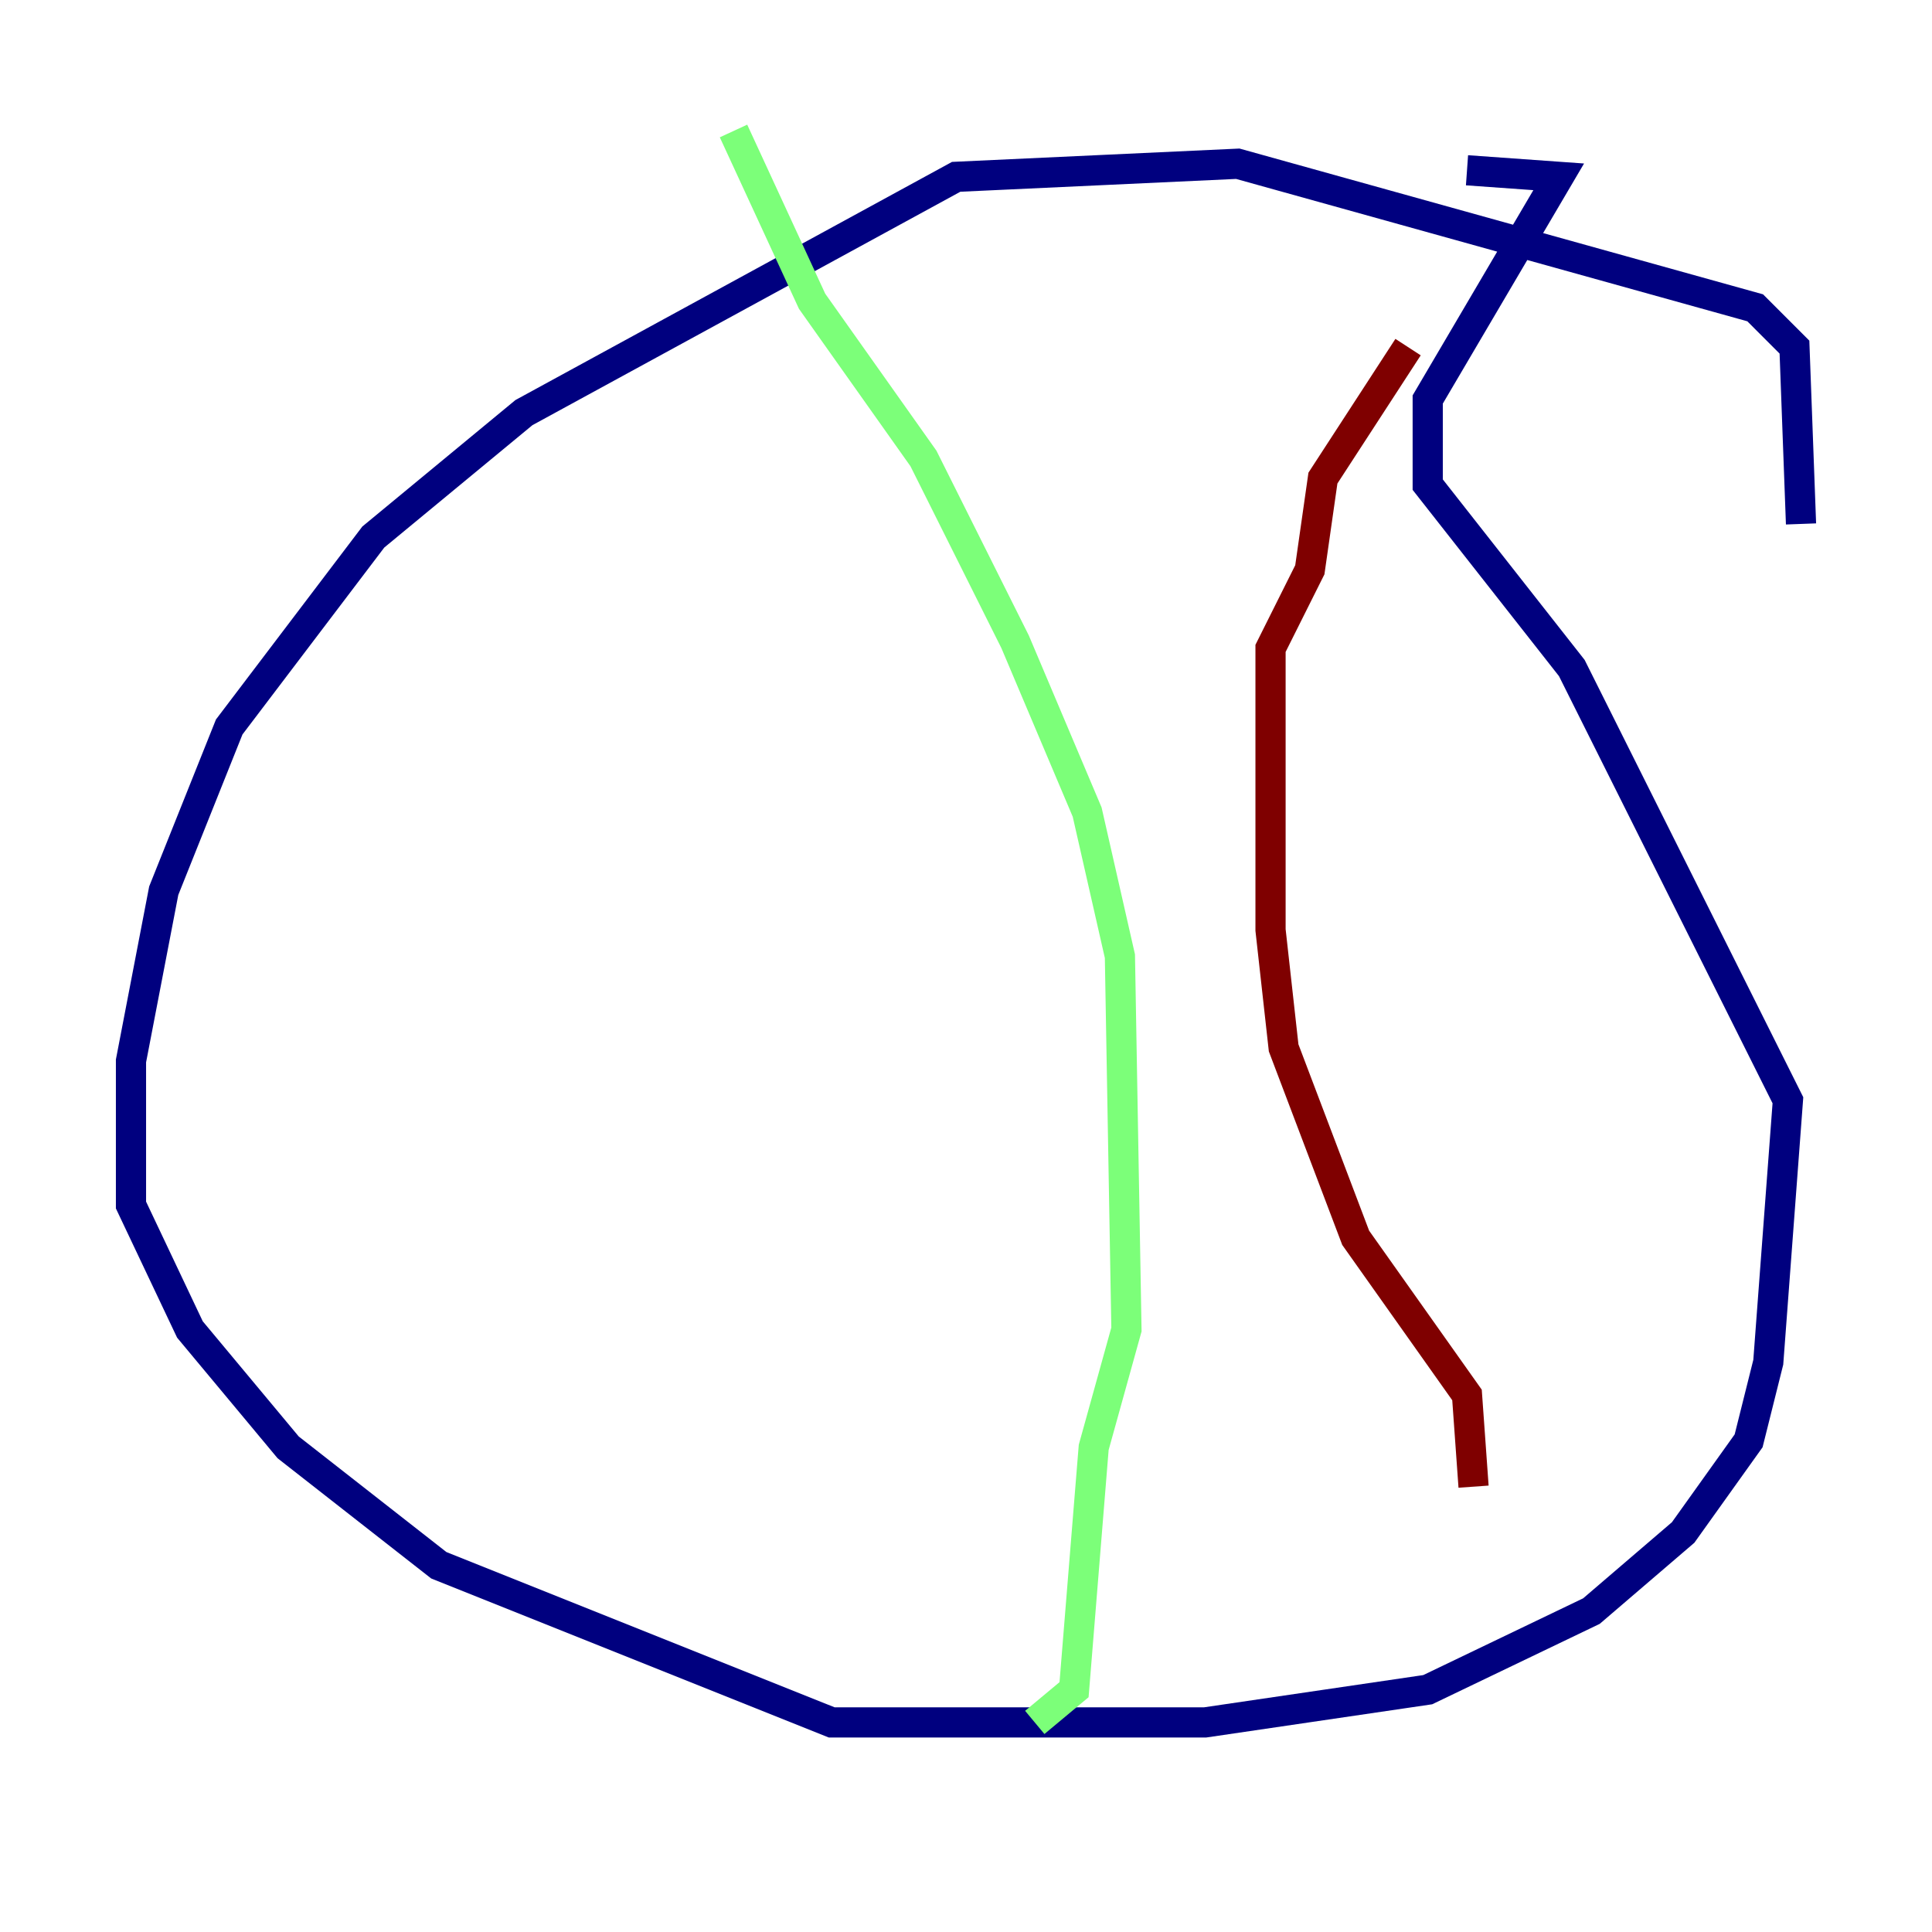 <?xml version="1.0" encoding="utf-8" ?>
<svg baseProfile="tiny" height="128" version="1.2" viewBox="0,0,128,128" width="128" xmlns="http://www.w3.org/2000/svg" xmlns:ev="http://www.w3.org/2001/xml-events" xmlns:xlink="http://www.w3.org/1999/xlink"><defs /><polyline fill="none" points="119.322,34.712 118.888,22.997 116.285,20.393 82.007,10.848 63.349,11.715 34.712,27.336 24.732,35.58 15.186,48.163 10.848,59.01 8.678,70.291 8.678,79.837 12.583,88.081 19.091,95.891 29.071,103.702 55.105,114.115 79.837,114.115 94.59,111.946 105.437,106.739 111.512,101.532 115.851,95.458 117.153,90.251 118.454,72.895 104.136,44.258 94.59,32.108 94.59,26.468 103.268,11.715 97.193,11.281" stroke="#00007f" stroke-width="2" /><polyline fill="none" points="48.597,8.678 53.803,19.959 61.18,30.373 67.254,42.522 72.027,53.803 74.197,63.349 74.63,88.081 72.461,95.891 71.159,111.946 68.556,114.115" stroke="#7cff79" stroke-width="2" /><polyline fill="none" points="93.288,22.997 87.647,31.675 86.78,37.749 84.176,42.956 84.176,61.614 85.044,69.424 89.817,82.007 97.193,92.42 97.627,98.495" stroke="#7f0000" stroke-width="2" /></svg>